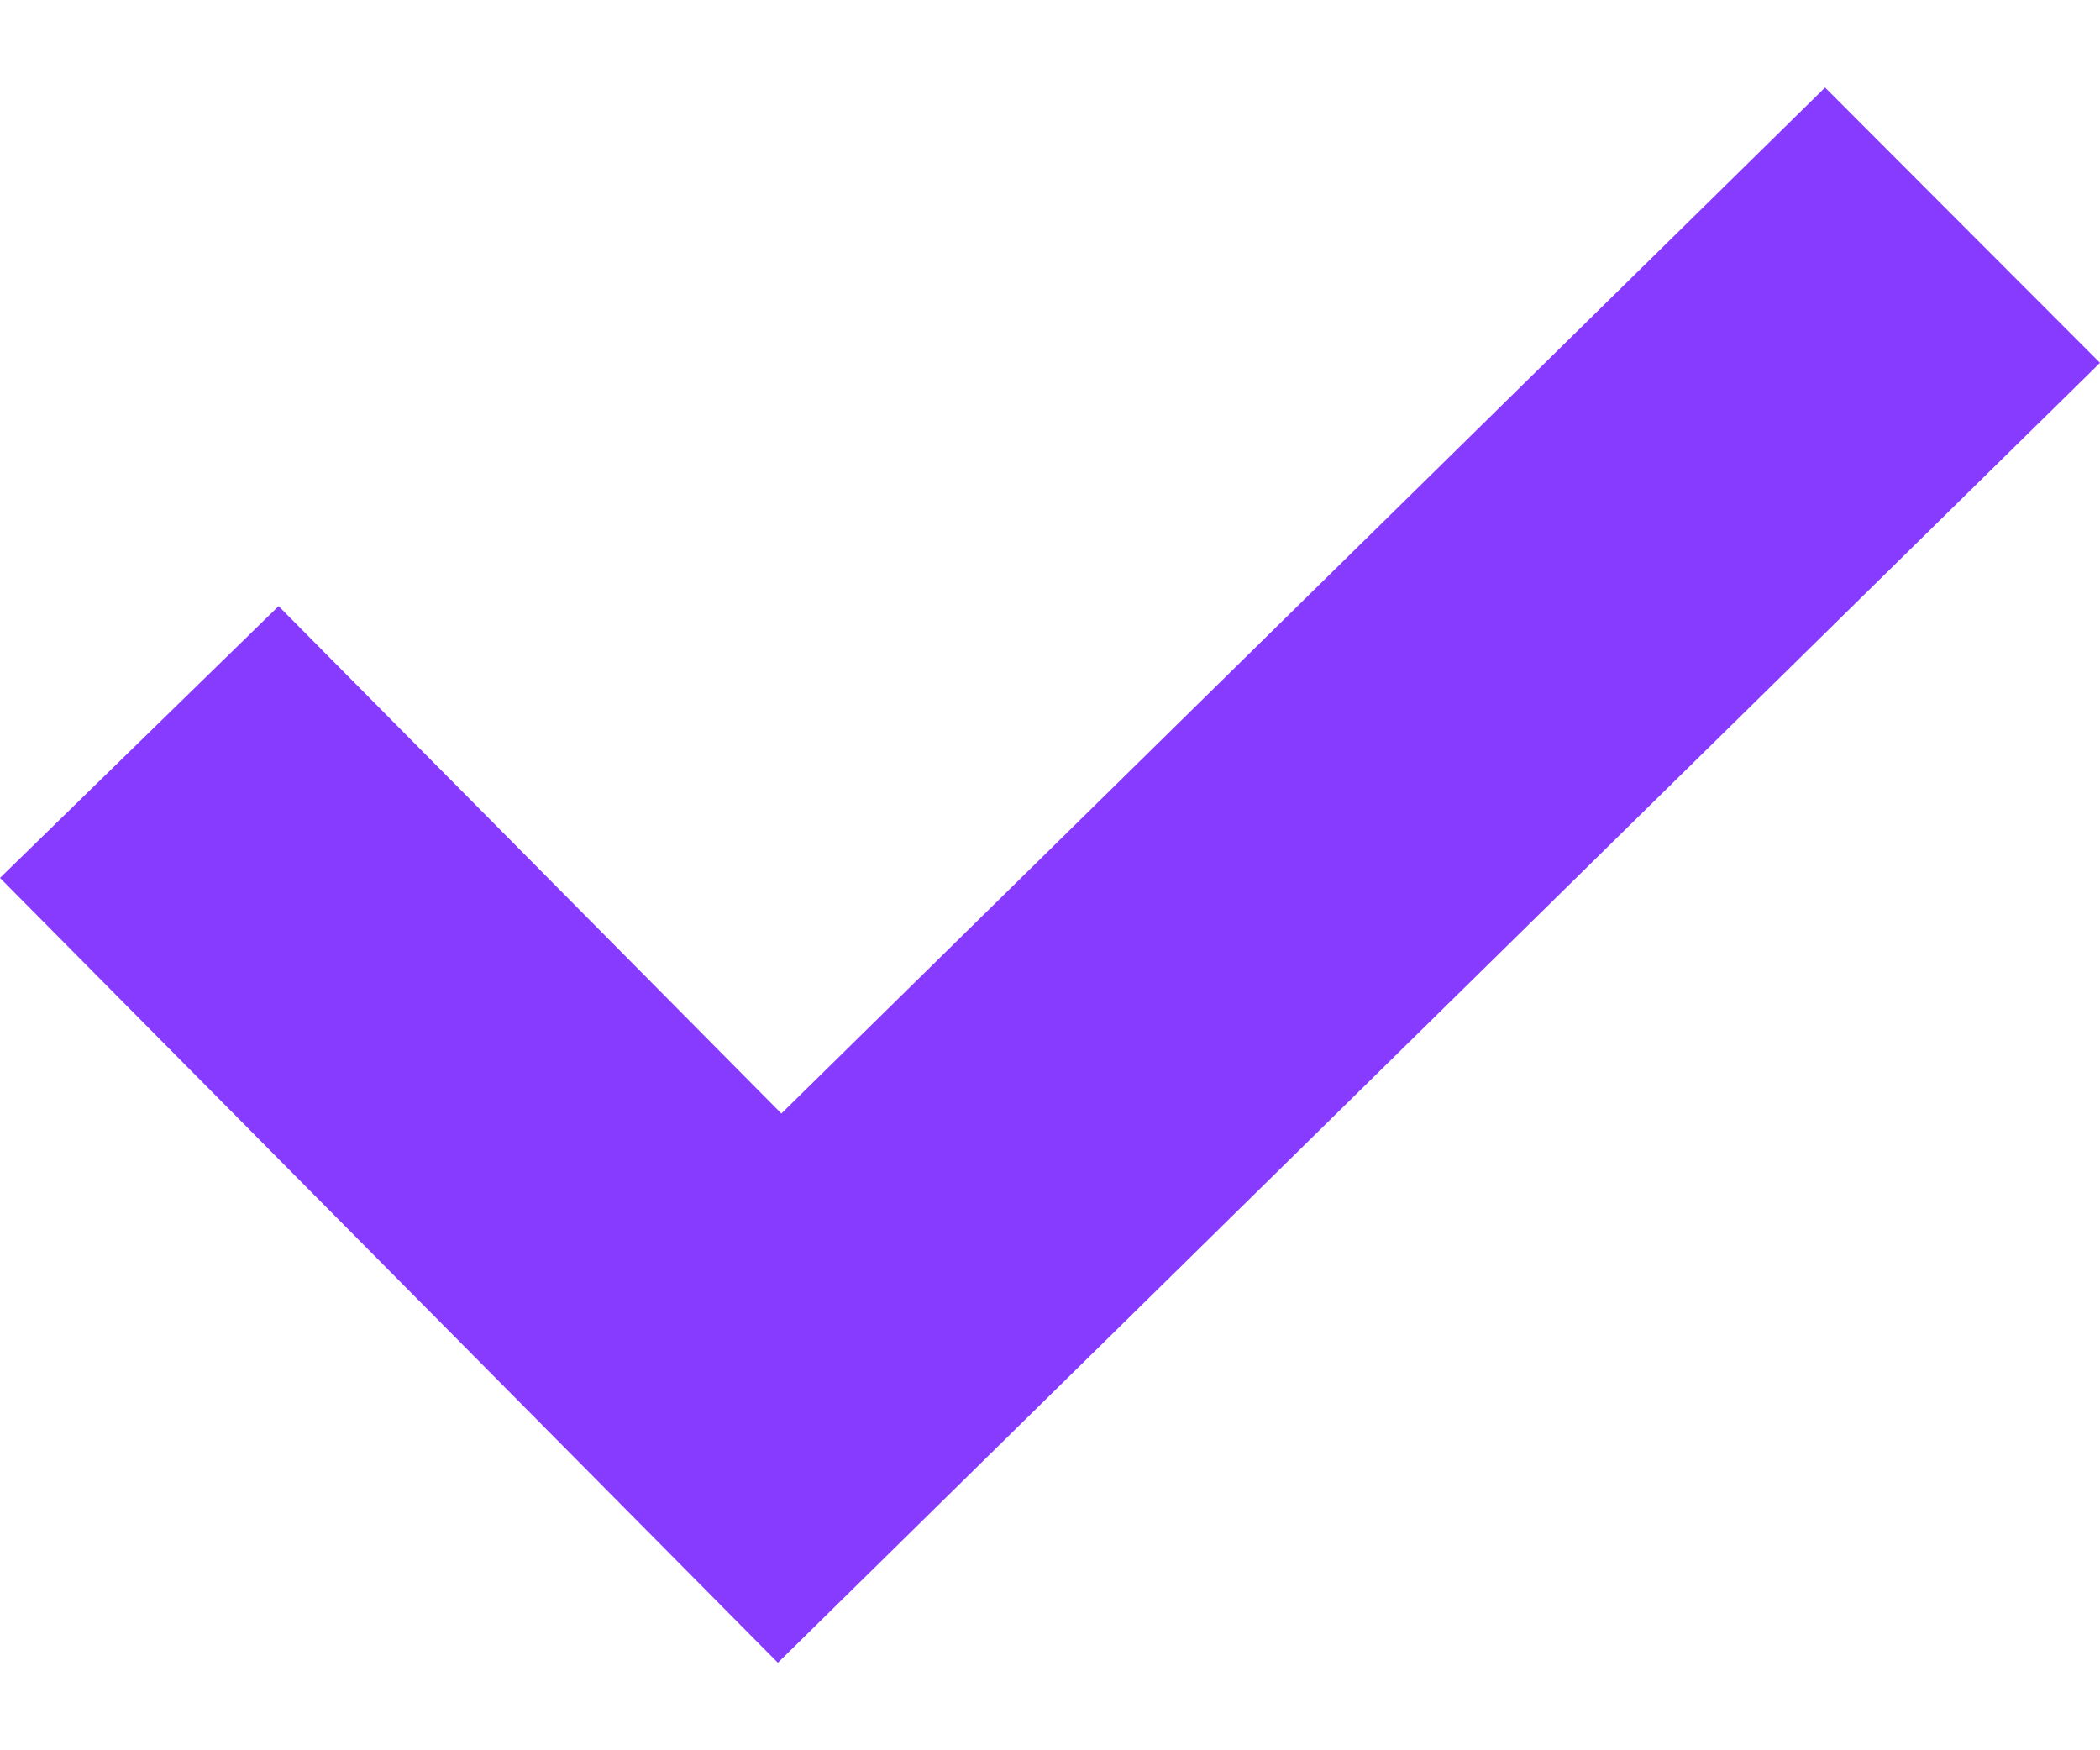 <svg width="12" height="10" viewBox="0 0 12 10" fill="none" xmlns="http://www.w3.org/2000/svg">
<path fill-rule="evenodd" clip-rule="evenodd" d="M12 2.073L4.445 9.5L0 5.016L1.592 3.463L4.465 6.362L10.429 0.5L12 2.073Z" fill="#873BFF"/>
</svg>
